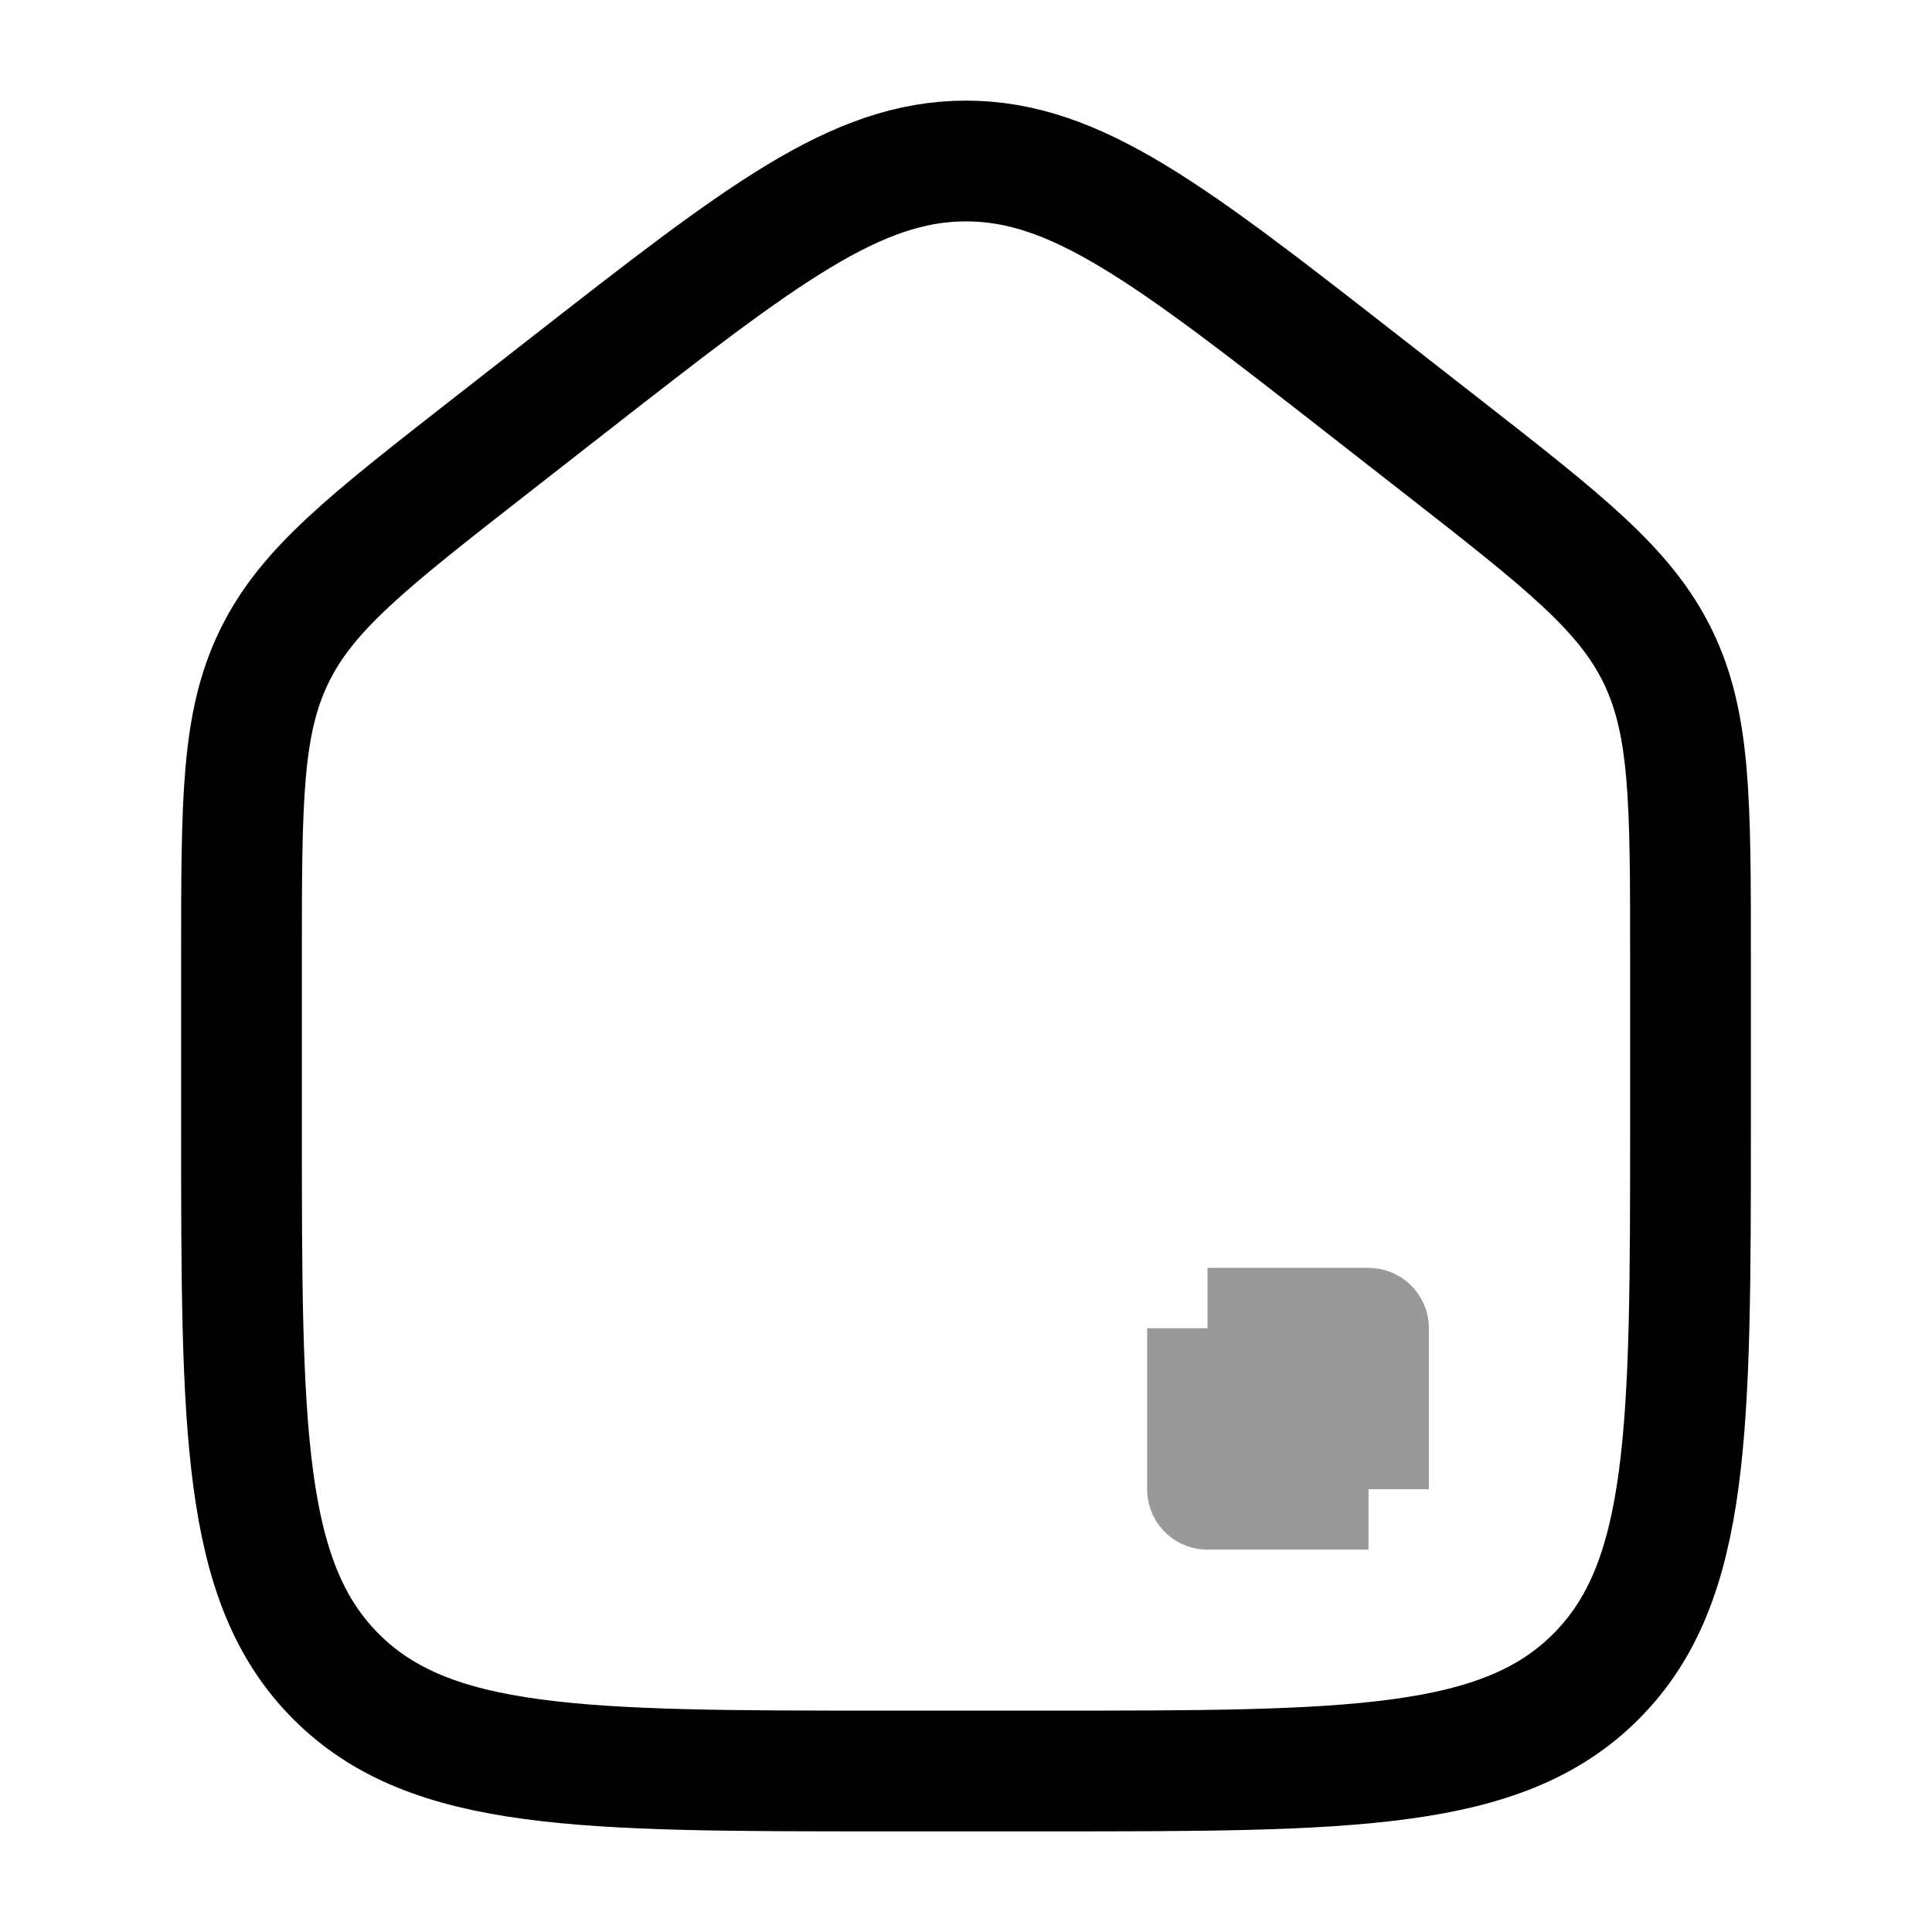 <svg width="24" height="24" viewBox="0 0 24 24" fill="none" xmlns="http://www.w3.org/2000/svg">
<path d="M7.088 4.762L6.088 5.543C4.572 6.727 3.813 7.319 3.407 8.153C3 8.988 3 9.952 3 11.88V13.972C3 17.756 3 19.648 4.172 20.824C5.343 22 7.229 22 11 22H13C16.771 22 18.657 22 19.828 20.824C21 19.648 21 17.756 21 13.972V11.88C21 9.952 21 8.988 20.593 8.153C20.186 7.319 19.428 6.727 17.912 5.543L16.912 4.762C14.552 2.921 13.372 2 12 2C10.628 2 9.448 2.921 7.088 4.762Z" stroke="currentColor" stroke-width="1.5" stroke-linejoin="round"/>
<path opacity="0.4" d="M15 16.5H17V18.5M15 16.5V18.5H17M15 16.5L17 18.5" stroke="currentColor" stroke-width="1.5" stroke-linejoin="round"/>
</svg>
